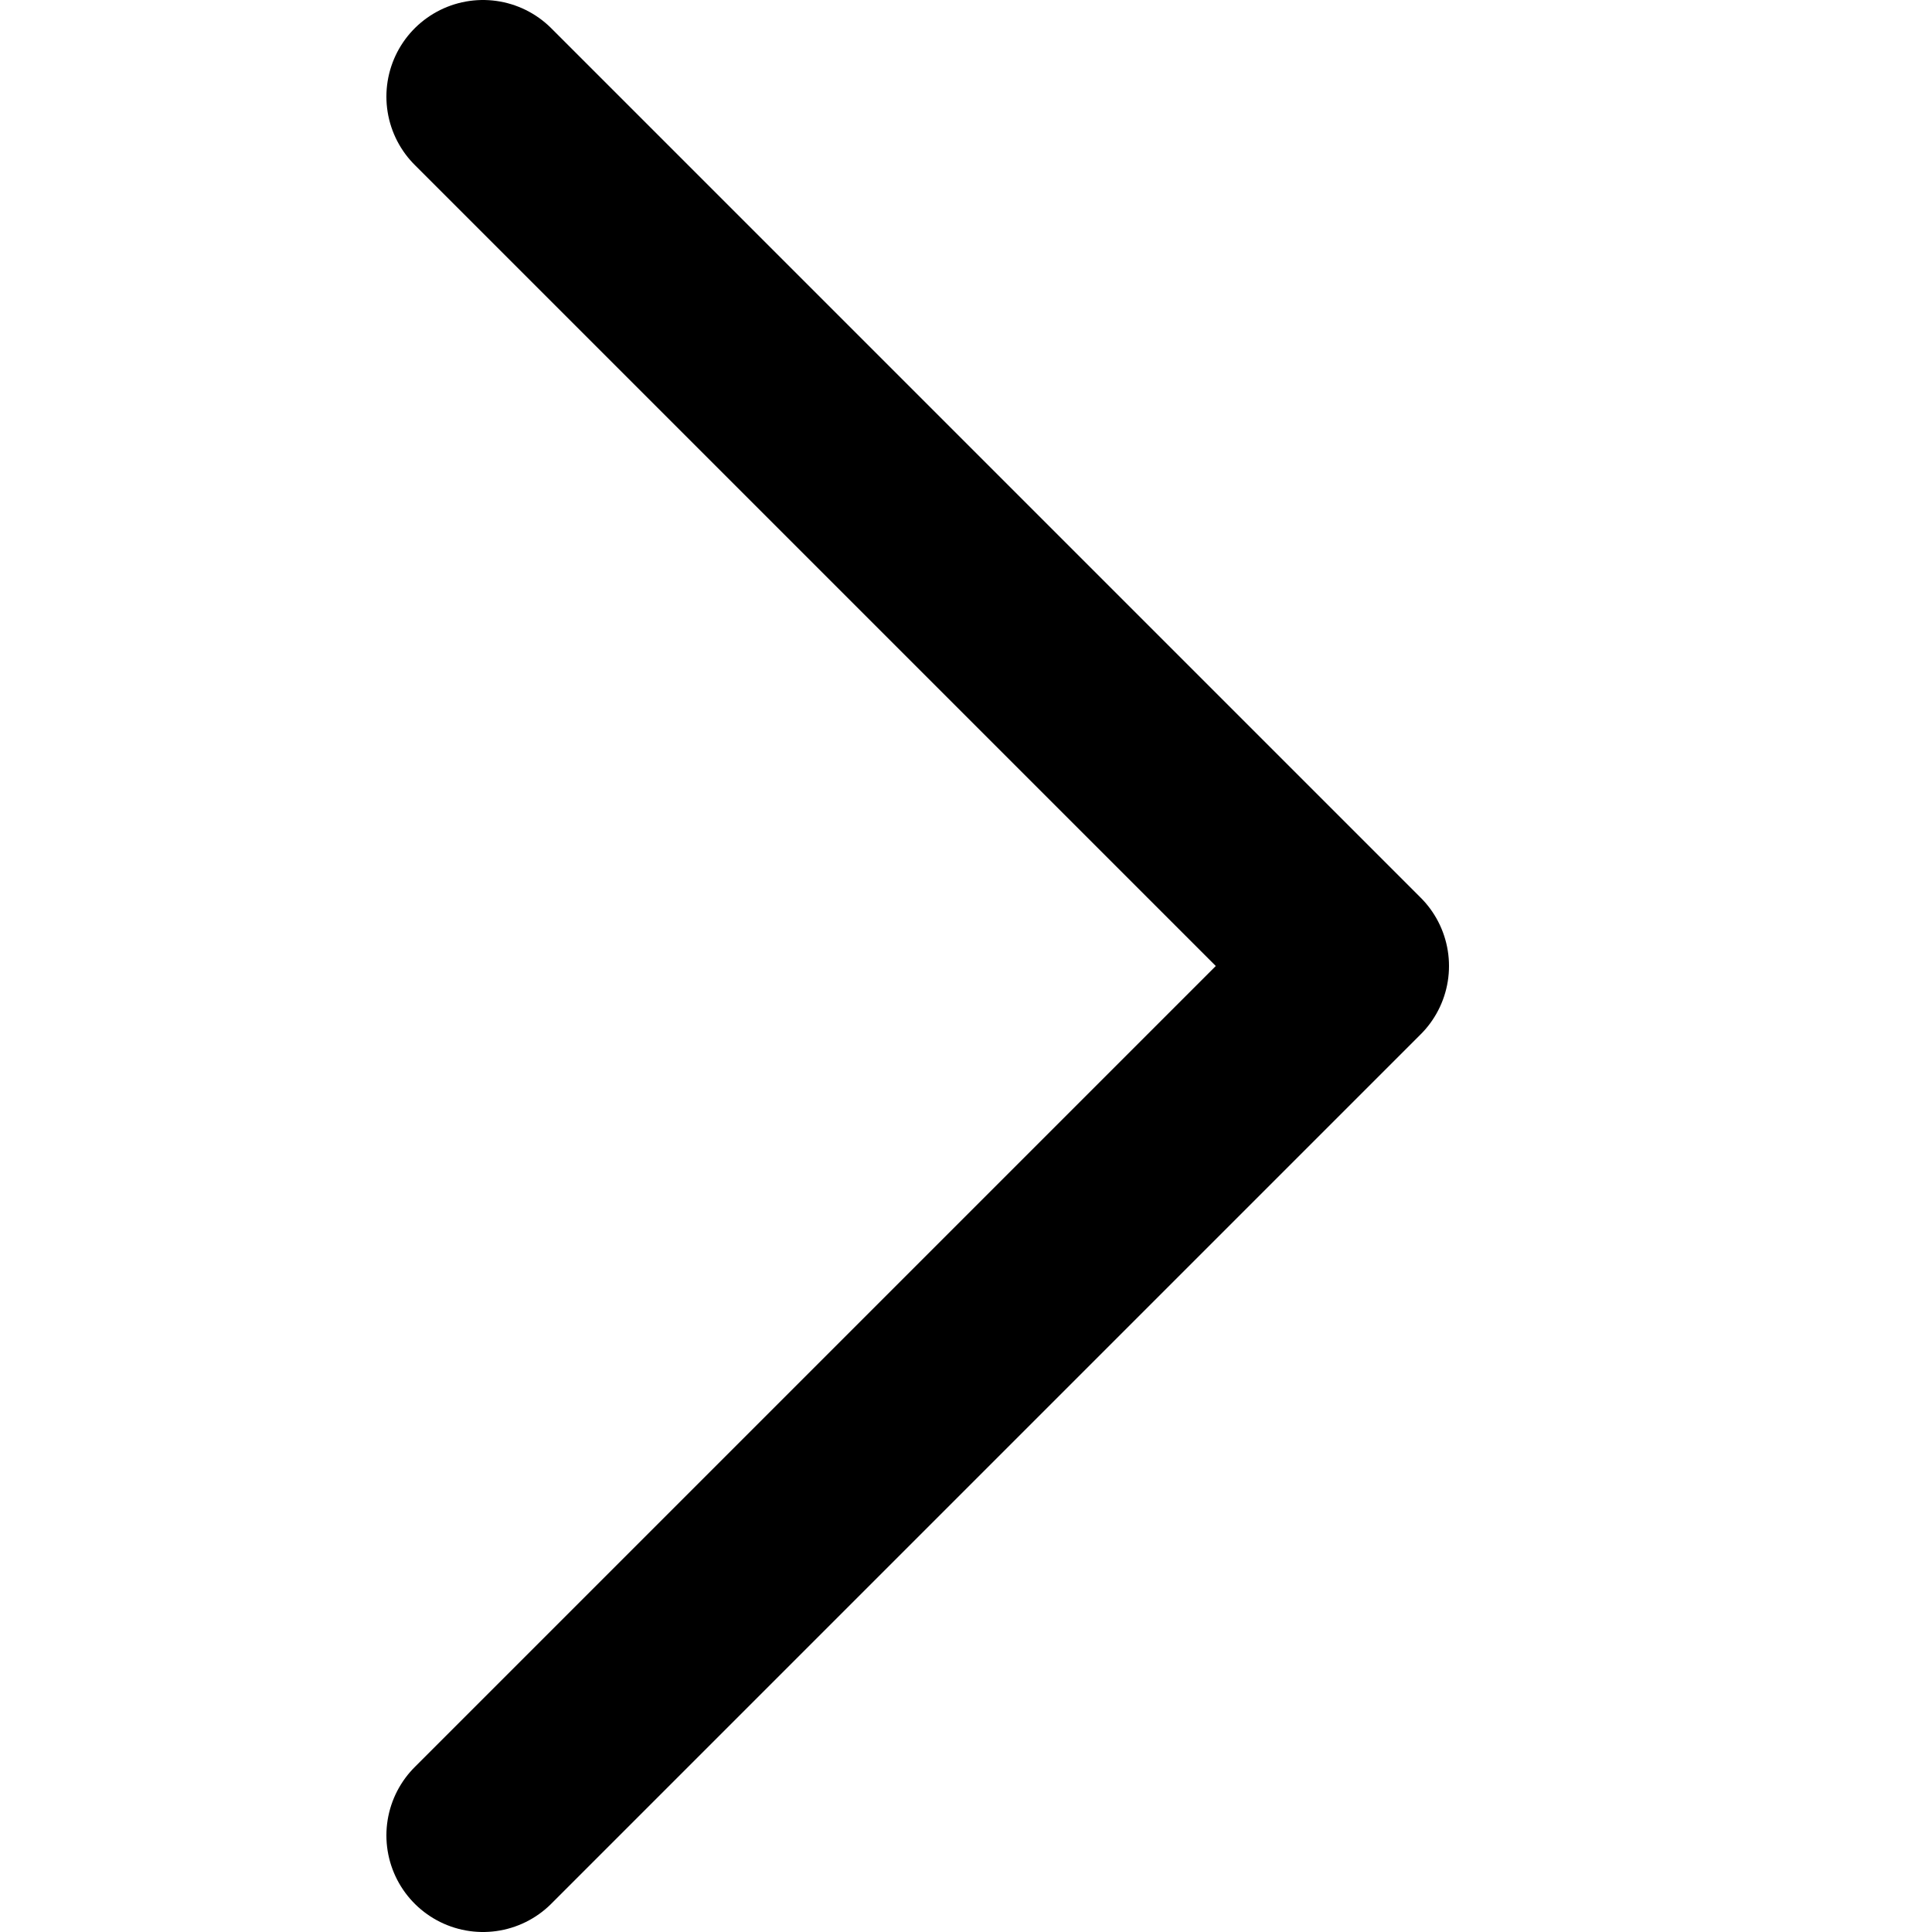 <svg width="20" height="20" viewBox="0 0 20 20" fill="none" xmlns="http://www.w3.org/2000/svg">
<path d="M5 19L14 10L5 1" stroke="currentColor" stroke-width="2" stroke-linecap="round" stroke-linejoin="round"/>
</svg>
